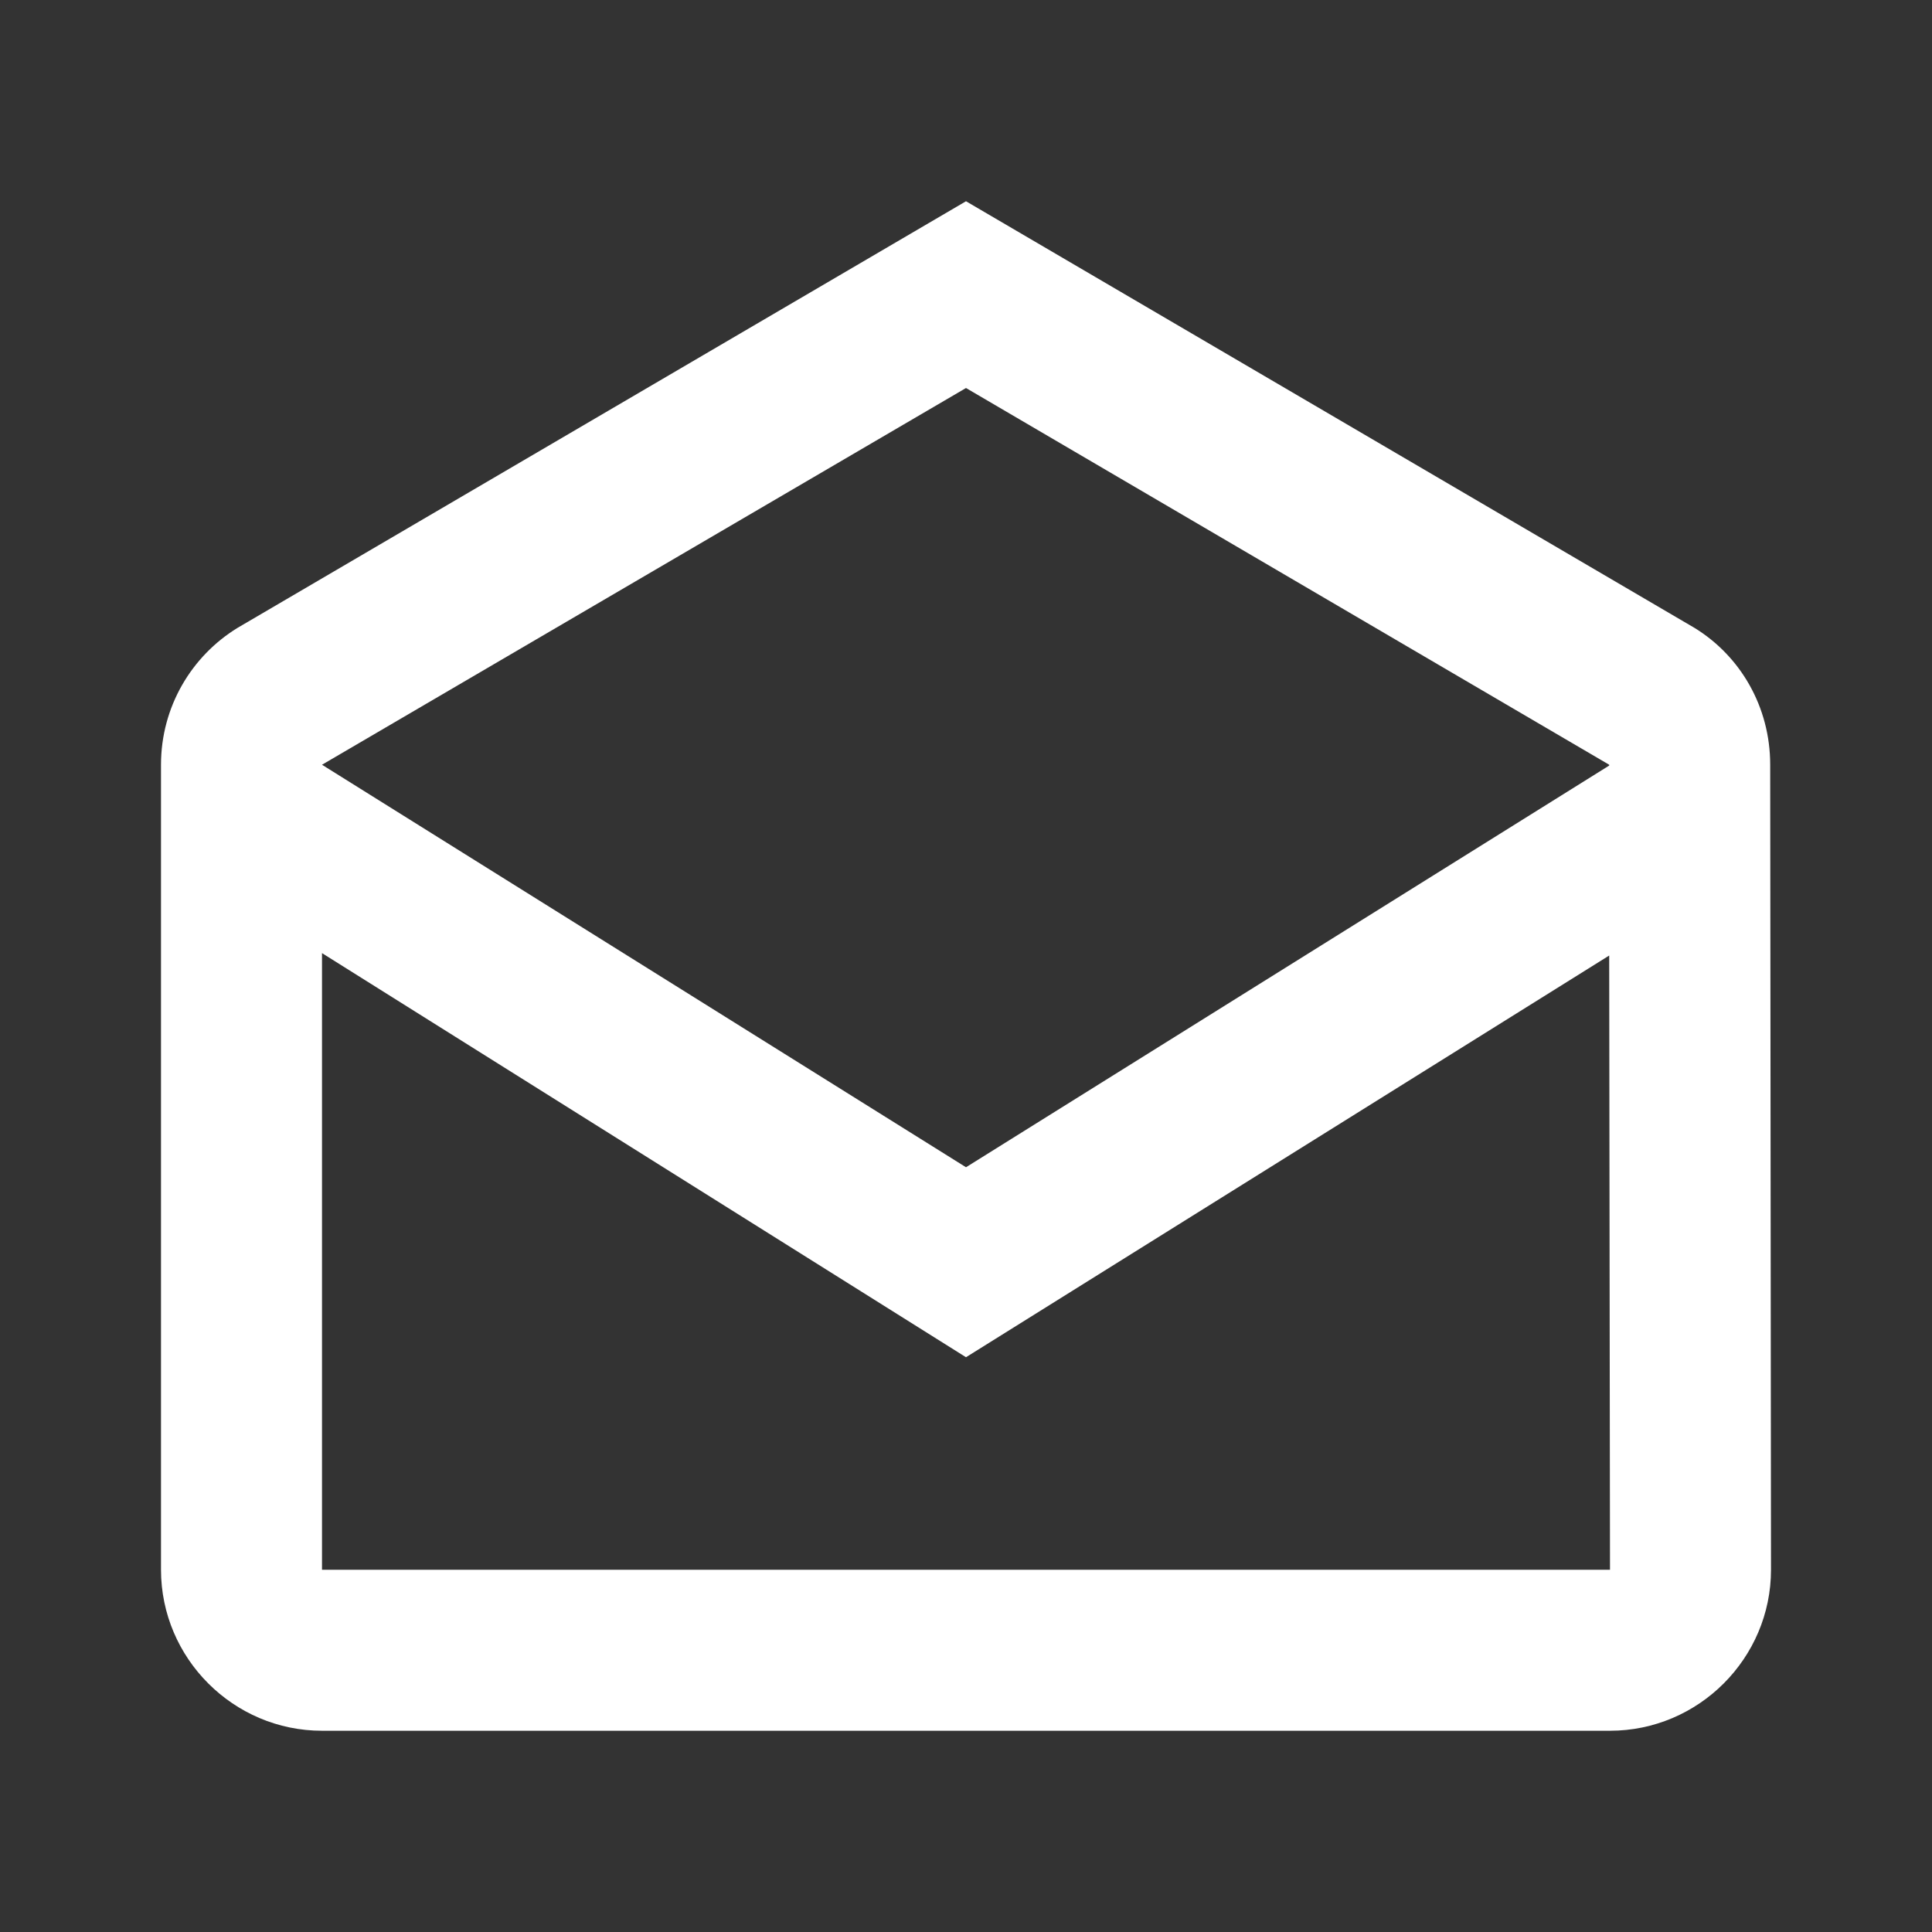 <svg width="24" height="24" viewBox="0 0 24 24" fill="none" xmlns="http://www.w3.org/2000/svg">
<rect x="0" y="0" width="24" height="24" fill="#333333" stroke="none"/>
<path fill-rule="evenodd" clip-rule="evenodd" d="M21.99 9.5C21.99 8.78 21.62 8.15 21.05 7.8L12 2.5L2.95 7.8C2.38 8.15 2 8.78 2 9.5V19.5C2 20.6 2.9 21.5 4 21.5H20C21.1 21.5 22 20.6 22 19.5L21.99 9.5ZM19.99 9.5V9.51L12 14.5L4 9.5L12 4.82L19.99 9.5ZM4 11.84V19.5H20L19.99 11.87L12 16.86L4 11.84Z" fill="white"/>
</svg>
